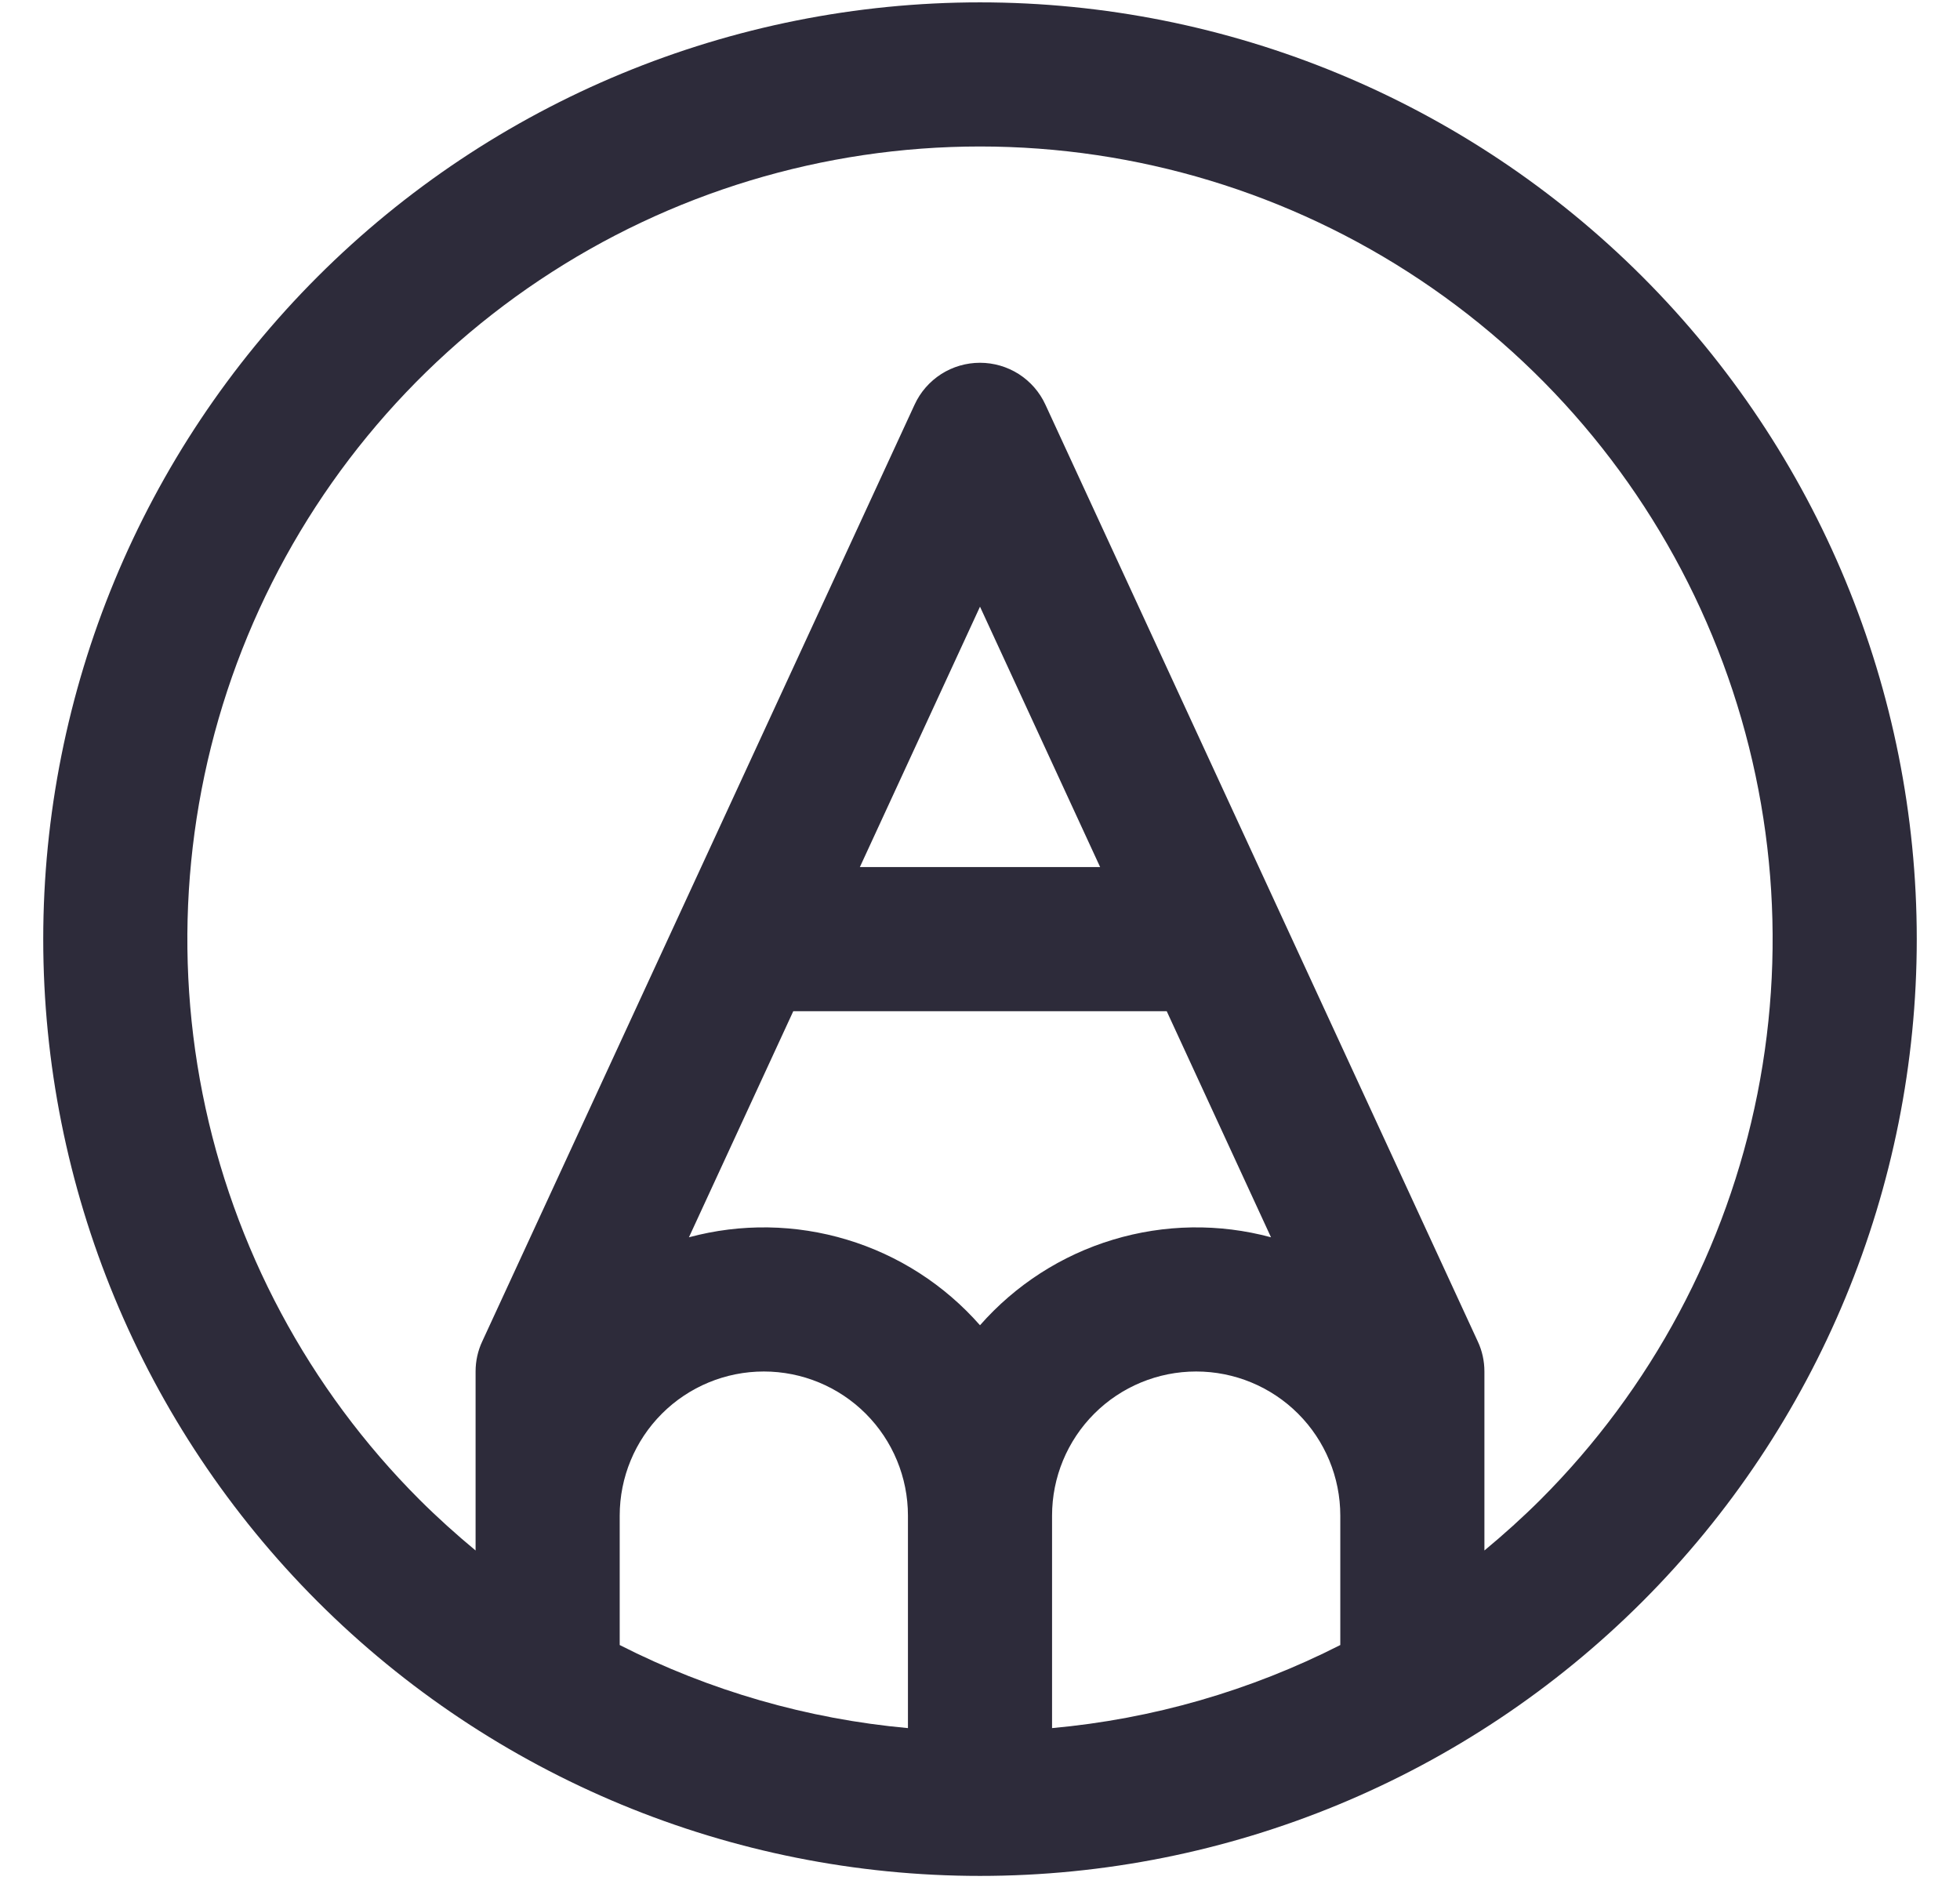 <svg width="34" height="33" viewBox="0 0 34 33" fill="none" xmlns="http://www.w3.org/2000/svg">
<path d="M28.491 4.8C25.443 1.753 21.31 0.041 17 0.041C12.69 0.041 8.557 1.753 5.509 4.8C2.462 7.848 0.75 11.981 0.75 16.291C0.75 20.601 2.462 24.734 5.509 27.782C8.557 30.829 12.69 32.541 17 32.541C21.31 32.541 25.443 30.829 28.491 27.782C31.538 24.734 33.25 20.601 33.25 16.291C33.25 11.981 31.538 7.848 28.491 4.8ZM10.75 26.291C10.75 25.628 11.013 24.992 11.482 24.523C11.951 24.054 12.587 23.791 13.25 23.791C13.913 23.791 14.549 24.054 15.018 24.523C15.487 24.992 15.75 25.628 15.75 26.291V29.977C14.007 29.819 12.31 29.33 10.75 28.536V26.291ZM18.25 26.291C18.25 25.628 18.513 24.992 18.982 24.523C19.451 24.054 20.087 23.791 20.75 23.791C21.413 23.791 22.049 24.054 22.518 24.523C22.987 24.992 23.25 25.628 23.25 26.291V28.536C21.69 29.33 19.993 29.819 18.25 29.977V26.291ZM13.761 17.541H20.239L22.048 21.463C21.148 21.22 20.198 21.235 19.306 21.505C18.414 21.774 17.615 22.289 17 22.989C16.385 22.289 15.586 21.774 14.694 21.505C13.802 21.235 12.852 21.22 11.951 21.463L13.761 17.541ZM14.916 15.041L17 10.524L19.084 15.041H14.916ZM26.722 26.015C26.409 26.327 26.084 26.619 25.75 26.896V23.791C25.75 23.61 25.711 23.431 25.634 23.268L18.134 7.018C18.034 6.801 17.874 6.618 17.673 6.489C17.472 6.361 17.238 6.293 17 6.293C16.761 6.293 16.528 6.361 16.327 6.489C16.126 6.618 15.966 6.801 15.866 7.018L8.366 23.268C8.289 23.431 8.25 23.61 8.25 23.791V26.896C7.916 26.619 7.591 26.327 7.278 26.015C5.355 24.092 4.045 21.642 3.514 18.974C2.984 16.307 3.256 13.542 4.296 11.03C5.337 8.517 7.099 6.369 9.361 4.858C11.622 3.347 14.28 2.541 17 2.541C19.72 2.541 22.378 3.347 24.639 4.858C26.901 6.369 28.663 8.517 29.703 11.03C30.744 13.542 31.016 16.307 30.486 18.974C29.955 21.642 28.645 24.092 26.722 26.015Z" fill="#2D2B3A"/>
</svg>
